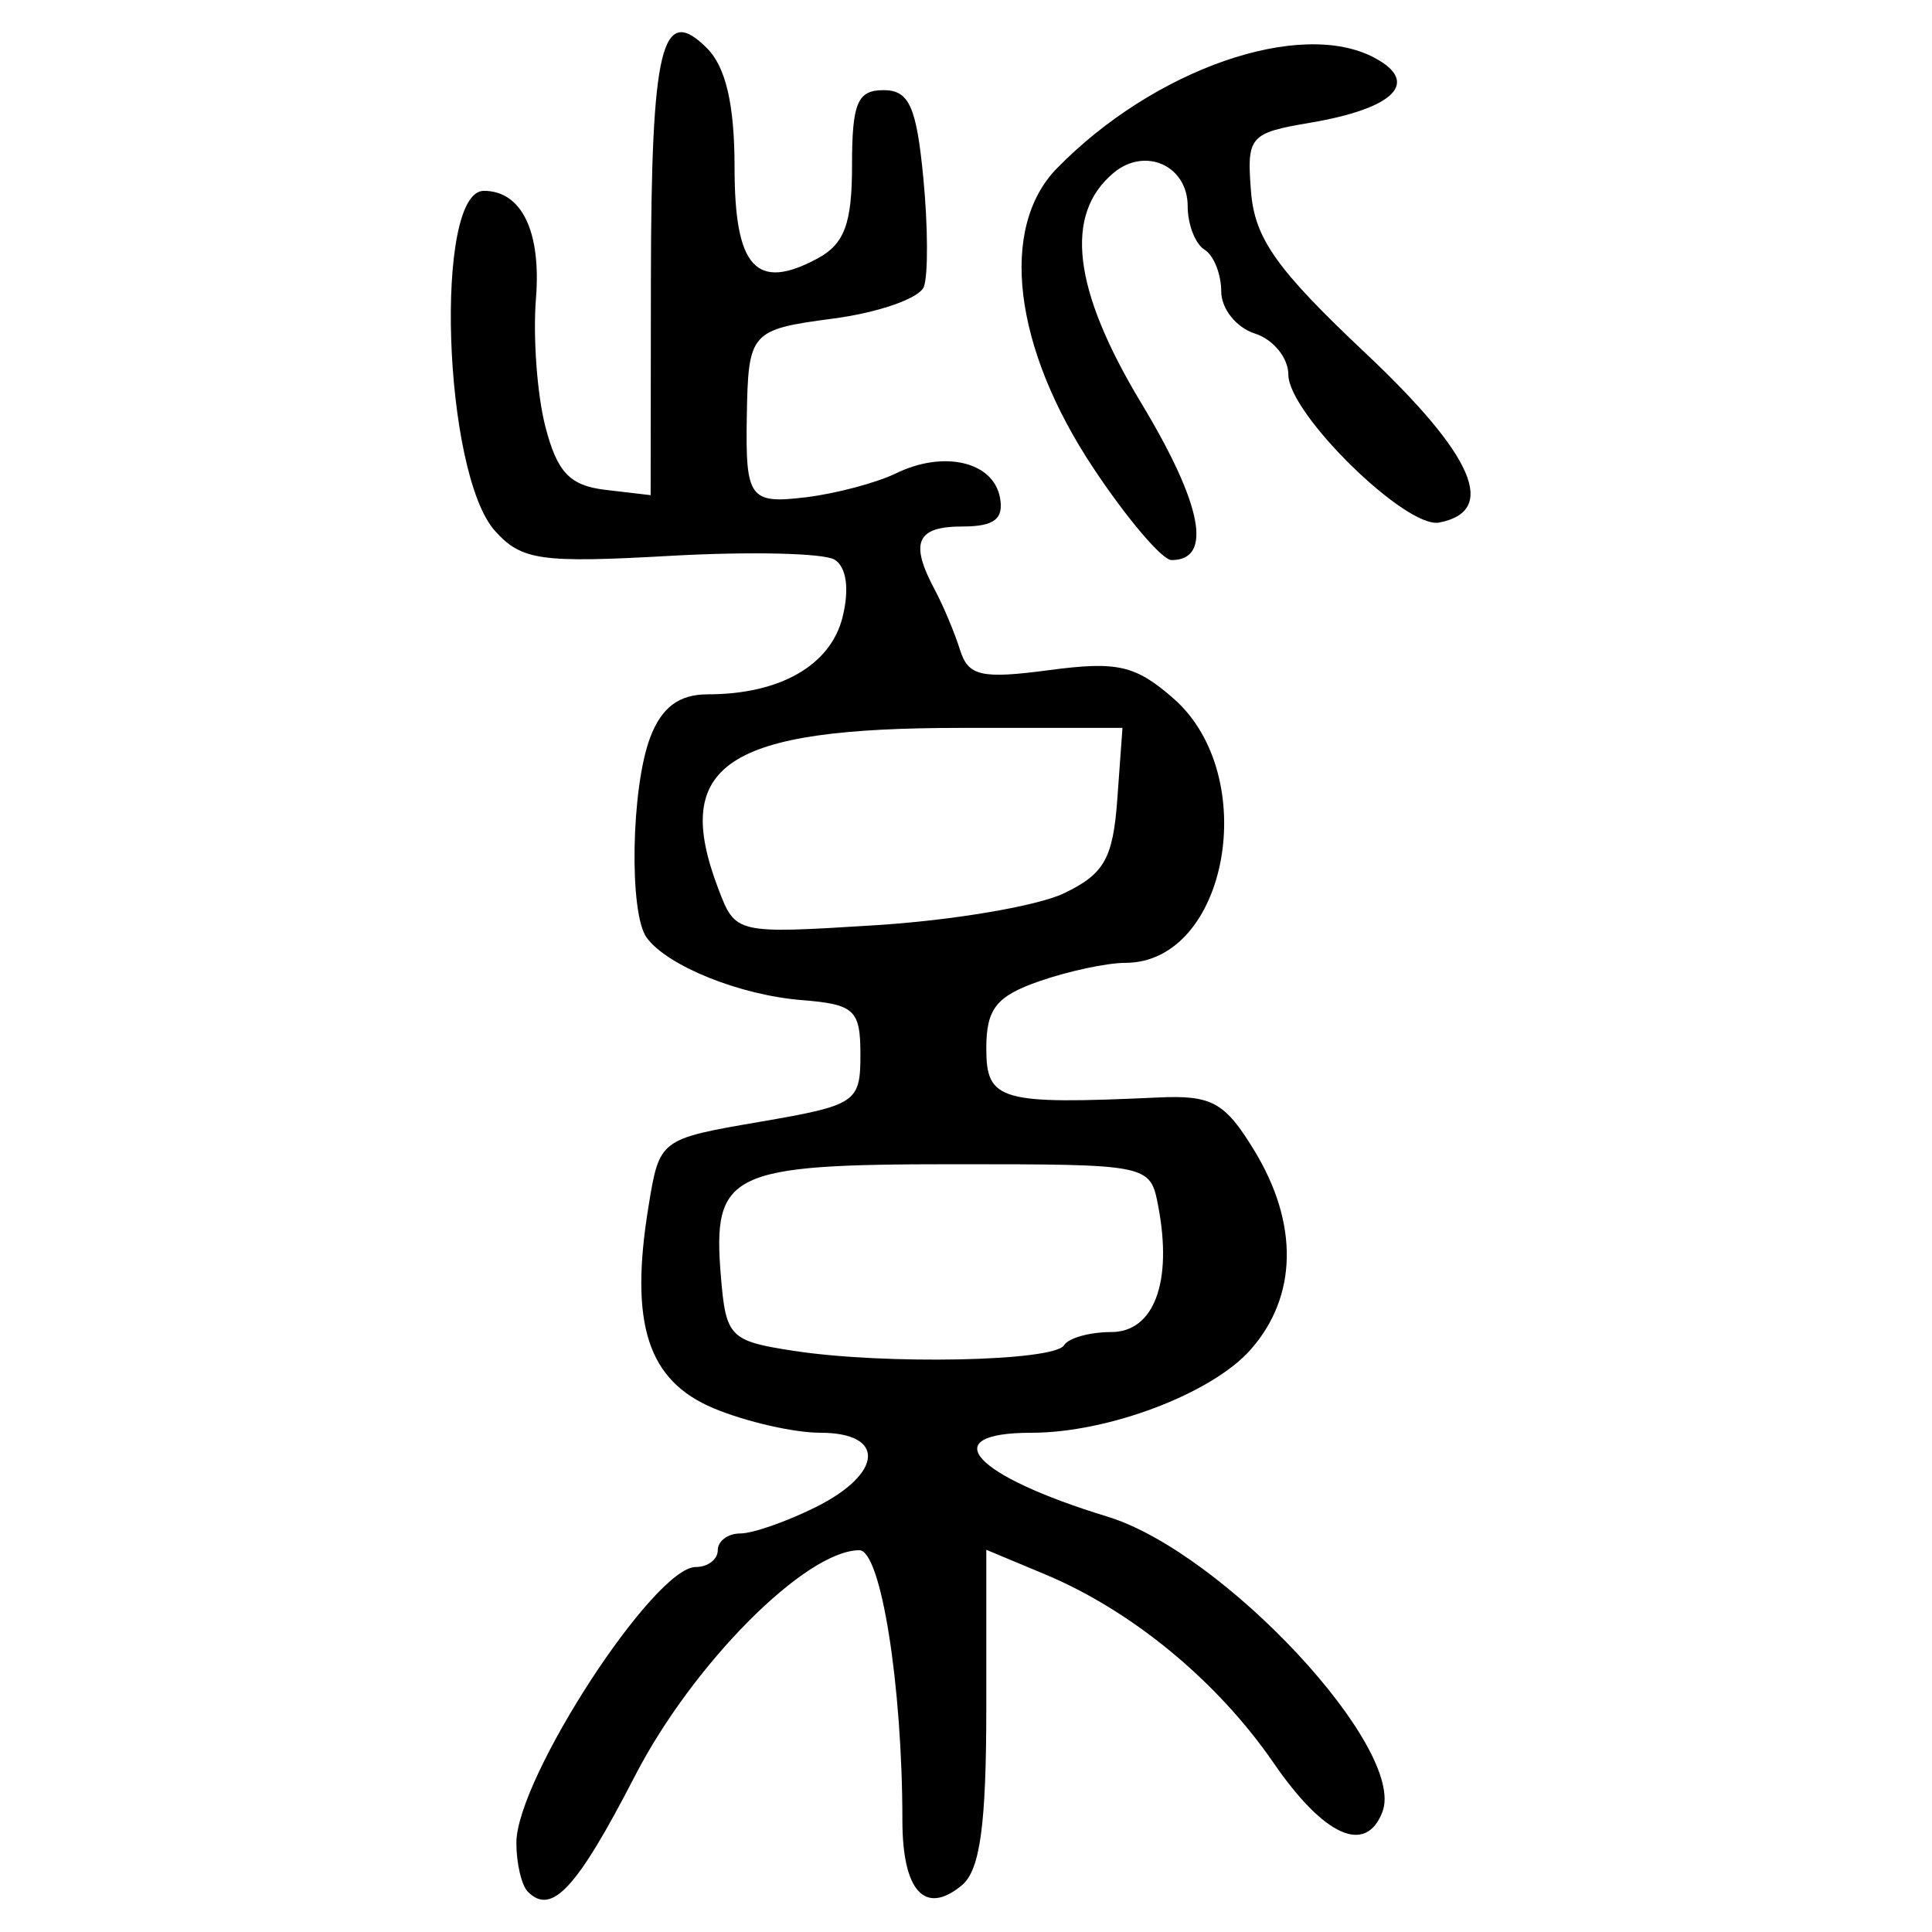 <?xml version="1.0" encoding="UTF-8" standalone="no"?>
<!-- Created with Inkscape (http://www.inkscape.org/) -->

<svg
   xmlns:dc="http://purl.org/dc/elements/1.1/"
   xmlns:cc="http://creativecommons.org/ns#"
   xmlns:rdf="http://www.w3.org/1999/02/22-rdf-syntax-ns#"
   xmlns:svg="http://www.w3.org/2000/svg"
   xmlns="http://www.w3.org/2000/svg"
   xmlns:sodipodi="http://sodipodi.sourceforge.net/DTD/sodipodi-0.dtd"
   xmlns:inkscape="http://www.inkscape.org/namespaces/inkscape"
   width="300"
   height="300"
   id="svg2"
   version="1.1"
   inkscape:version="0.48.4 r9939"
   sodipodi:docname="image-seal.svg">
  <defs
     id="defs4" />
  <sodipodi:namedview
     id="base"
     pagecolor="#ffffff"
     bordercolor="#666666"
     borderopacity="1.0"
     inkscape:pageopacity="0.0"
     inkscape:pageshadow="2"
     inkscape:zoom="1.979899"
     inkscape:cx="173.92428"
     inkscape:cy="155.81638"
     inkscape:document-units="px"
     inkscape:current-layer="layer1"
     showgrid="false"
     inkscape:window-width="1215"
     inkscape:window-height="1000"
     inkscape:window-x="65"
     inkscape:window-y="24"
     inkscape:window-maximized="1" />
  <g
     inkscape:label="Calque 1"
     inkscape:groupmode="layer"
     id="layer1"
     transform="translate(0,-752.362)">
    <path
       style="fill:#000000"
       d="m 81.974,1046.124 c -0.985,-0.985 -1.792,-4.408 -1.792,-7.606 0,-9.964 21.373,-42.83 27.853,-42.83 1.88,0 3.419,-1.173 3.419,-2.606 0,-1.433 1.579,-2.606 3.509,-2.606 1.93,0 7.207,-1.845 11.727,-4.1 10.461,-5.219 10.854,-11.536 0.719,-11.536 -4.125,0 -11.585,-1.707 -16.579,-3.794 -10.271,-4.291 -13.116,-13.111 -10.125,-31.387 1.704,-10.413 1.722,-10.427 17.303,-13.105 14.958,-2.571 15.597,-2.999 15.597,-10.424 0,-6.972 -0.908,-7.815 -9.121,-8.474 -9.604,-0.77 -20.842,-5.295 -24.065,-9.689 -2.768,-3.774 -2.425,-23.289 0.547,-31.106 1.777,-4.675 4.469,-6.685 8.951,-6.685 11.174,0 19.033,-4.49 20.903,-11.941 1.1,-4.384 0.631,-7.822 -1.225,-8.969 -1.655,-1.023 -13.157,-1.289 -25.559,-0.59 -20.085,1.131 -23.055,0.708 -27.173,-3.874 -8.062,-8.97 -9.5,-52.805 -1.732,-52.805 5.872,0 8.927,6.311 8.092,16.717 -0.478,5.961 0.176,14.9 1.454,19.863 1.836,7.133 3.794,9.197 9.339,9.849 l 7.016,0.825 0.04,-33.399 c 0.043,-36.32 1.669,-43.045 8.702,-36.012 2.933,2.933 4.288,8.785 4.288,18.516 0,15.545 3.349,19.246 12.826,14.174 4.242,-2.27 5.416,-5.42 5.416,-14.534 0,-9.634 0.839,-11.635 4.88,-11.635 3.982,0 5.122,2.514 6.193,13.657 0.722,7.511 0.755,15.109 0.074,16.883 -0.681,1.775 -6.986,3.989 -14.011,4.921 -12.969,1.72 -13.258,2.049 -13.479,15.356 -0.209,12.565 0.454,13.461 9.176,12.401 4.658,-0.566 10.954,-2.238 13.99,-3.715 7.41,-3.604 15.069,-1.838 16.14,3.722 0.646,3.356 -0.866,4.531 -5.834,4.531 -7.122,0 -8.205,2.475 -4.29,9.808 1.329,2.489 3.093,6.687 3.92,9.329 1.286,4.107 3.298,4.566 13.872,3.163 10.575,-1.403 13.367,-0.766 19.273,4.397 13.722,11.996 8.432,41.06 -7.474,41.06 -2.843,0 -8.862,1.287 -13.376,2.861 -6.663,2.323 -8.207,4.284 -8.207,10.424 0,8.145 2.115,8.75 26.632,7.622 8.4,-0.387 10.398,0.71 14.975,8.217 6.933,11.372 6.726,22.677 -0.566,30.938 -6.008,6.807 -22.086,12.905 -34.023,12.905 -15.122,0 -9.122,6.629 11.785,13.021 18.036,5.514 46.472,36.041 42.708,45.849 -2.577,6.717 -9.051,3.804 -16.9,-7.603 -8.751,-12.719 -21.99,-23.643 -35.491,-29.284 l -9.12,-3.811 0,24.473 c 0,18.247 -0.965,25.274 -3.795,27.622 -5.729,4.754 -9.235,0.919 -9.235,-10.101 0,-20.987 -3.338,-41.924 -6.684,-41.924 -8.317,0 -25.854,17.627 -34.816,34.994 -9.048,17.534 -12.94,21.754 -16.646,18.048 z m 83.247,-84.871 c 0.697,-1.127 3.993,-2.05 7.324,-2.05 6.651,0 9.554,-7.768 7.303,-19.545 -1.244,-6.509 -1.272,-6.515 -31.894,-6.515 -34.713,0 -37.344,1.272 -36.016,17.409 0.776,9.423 1.376,10.04 11.244,11.56 14.219,2.191 40.486,1.654 42.04,-0.859 z m -0.043,-70.166 c 6.285,-2.999 7.648,-5.399 8.318,-14.643 l 0.801,-11.056 -25.036,0 c -36.497,0 -45.066,5.666 -37.734,24.95 2.679,7.046 2.685,7.047 24.406,5.692 11.95,-0.745 25.109,-2.97 29.244,-4.943 z m 4.57,-66.09 c -12.413,-18.695 -14.655,-37.268 -5.616,-46.512 15.066,-15.408 37.798,-23.307 49.323,-17.139 7.109,3.805 3.08,7.861 -10.007,10.073 -9.425,1.593 -9.87,2.111 -9.192,10.687 0.578,7.302 3.958,12.069 17.815,25.126 16.809,15.838 20.571,24.505 11.403,26.271 -5.147,0.991 -23.417,-16.923 -23.417,-22.961 0,-2.607 -2.345,-5.484 -5.212,-6.393 -2.867,-0.91 -5.212,-3.851 -5.212,-6.537 0,-2.685 -1.173,-5.607 -2.606,-6.493 -1.433,-0.886 -2.606,-3.924 -2.606,-6.751 0,-6.278 -6.578,-9.249 -11.477,-5.184 -7.768,6.447 -6.37,18.131 4.283,35.794 9.468,15.698 11.137,24.351 4.696,24.351 -1.464,0 -6.943,-6.449 -12.176,-14.331 z"
       id="path3171"
       inkscape:connector-curvature="0" />
  </g>
</svg>
